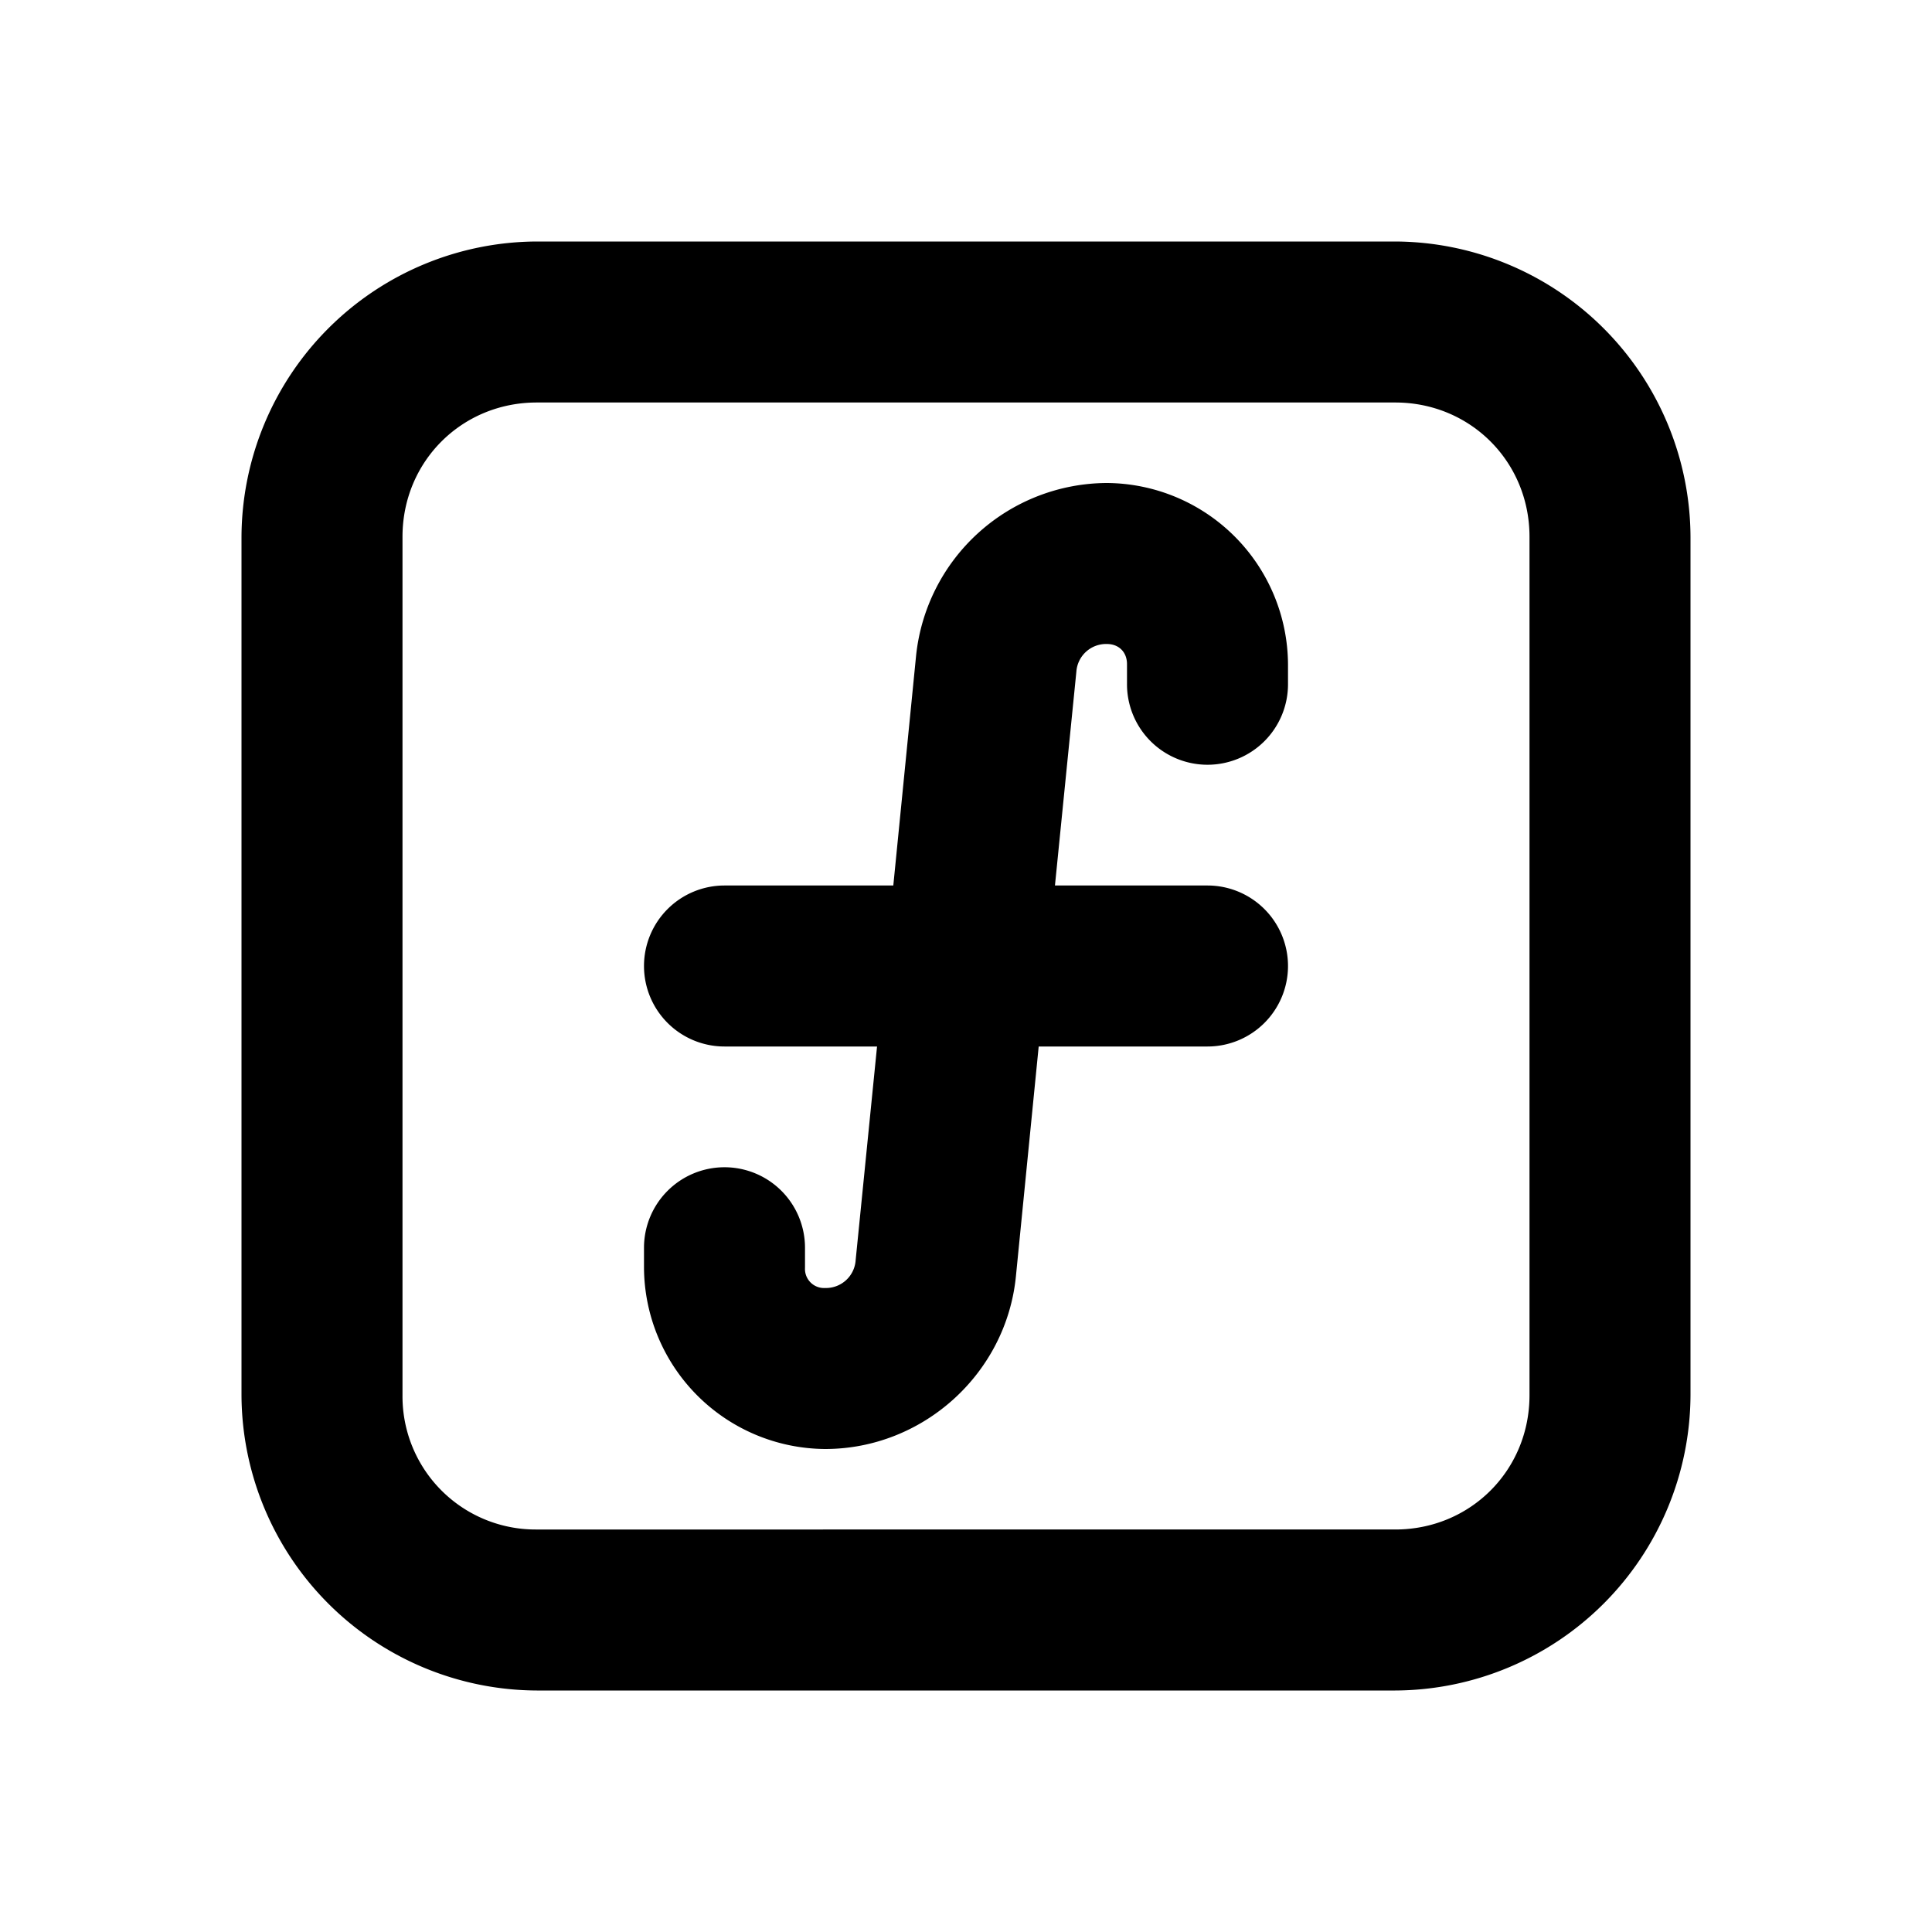 <svg xmlns="http://www.w3.org/2000/svg" width="24" height="24" viewBox="0 0 24 24"><path d="M6.668 3A3.684 3.684 0 0 0 3 6.668v10.664A3.684 3.684 0 0 0 6.668 21h10.664A3.684 3.684 0 0 0 21 17.332V6.668A3.684 3.684 0 0 0 17.332 3zm0 2h10.664C18.265 5 19 5.735 19 6.668v10.664c0 .933-.735 1.668-1.668 1.668H6.668A1.654 1.654 0 0 1 5 17.332V6.668C5 5.735 5.735 5 6.668 5zm7.082 1a2.393 2.393 0 0 0-2.37 2.145L11.097 11H9a1 1 0 0 0-1 1 1 1 0 0 0 1 1h1.895l-.266 2.656v.002a.37.37 0 0 1-.379.342.237.237 0 0 1-.25-.25v-.25a1 1 0 0 0-1-1 1 1 0 0 0-1 1v.25A2.265 2.265 0 0 0 10.25 18c1.215 0 2.25-.935 2.37-2.145L12.903 13H15a1 1 0 0 0 1-1 1 1 0 0 0-1-1h-1.895l.266-2.656A.37.37 0 0 1 13.75 8c.149 0 .25.101.25.25v.25a1 1 0 0 0 1 1 1 1 0 0 0 1-1v-.25A2.265 2.265 0 0 0 13.75 6z"/></svg>